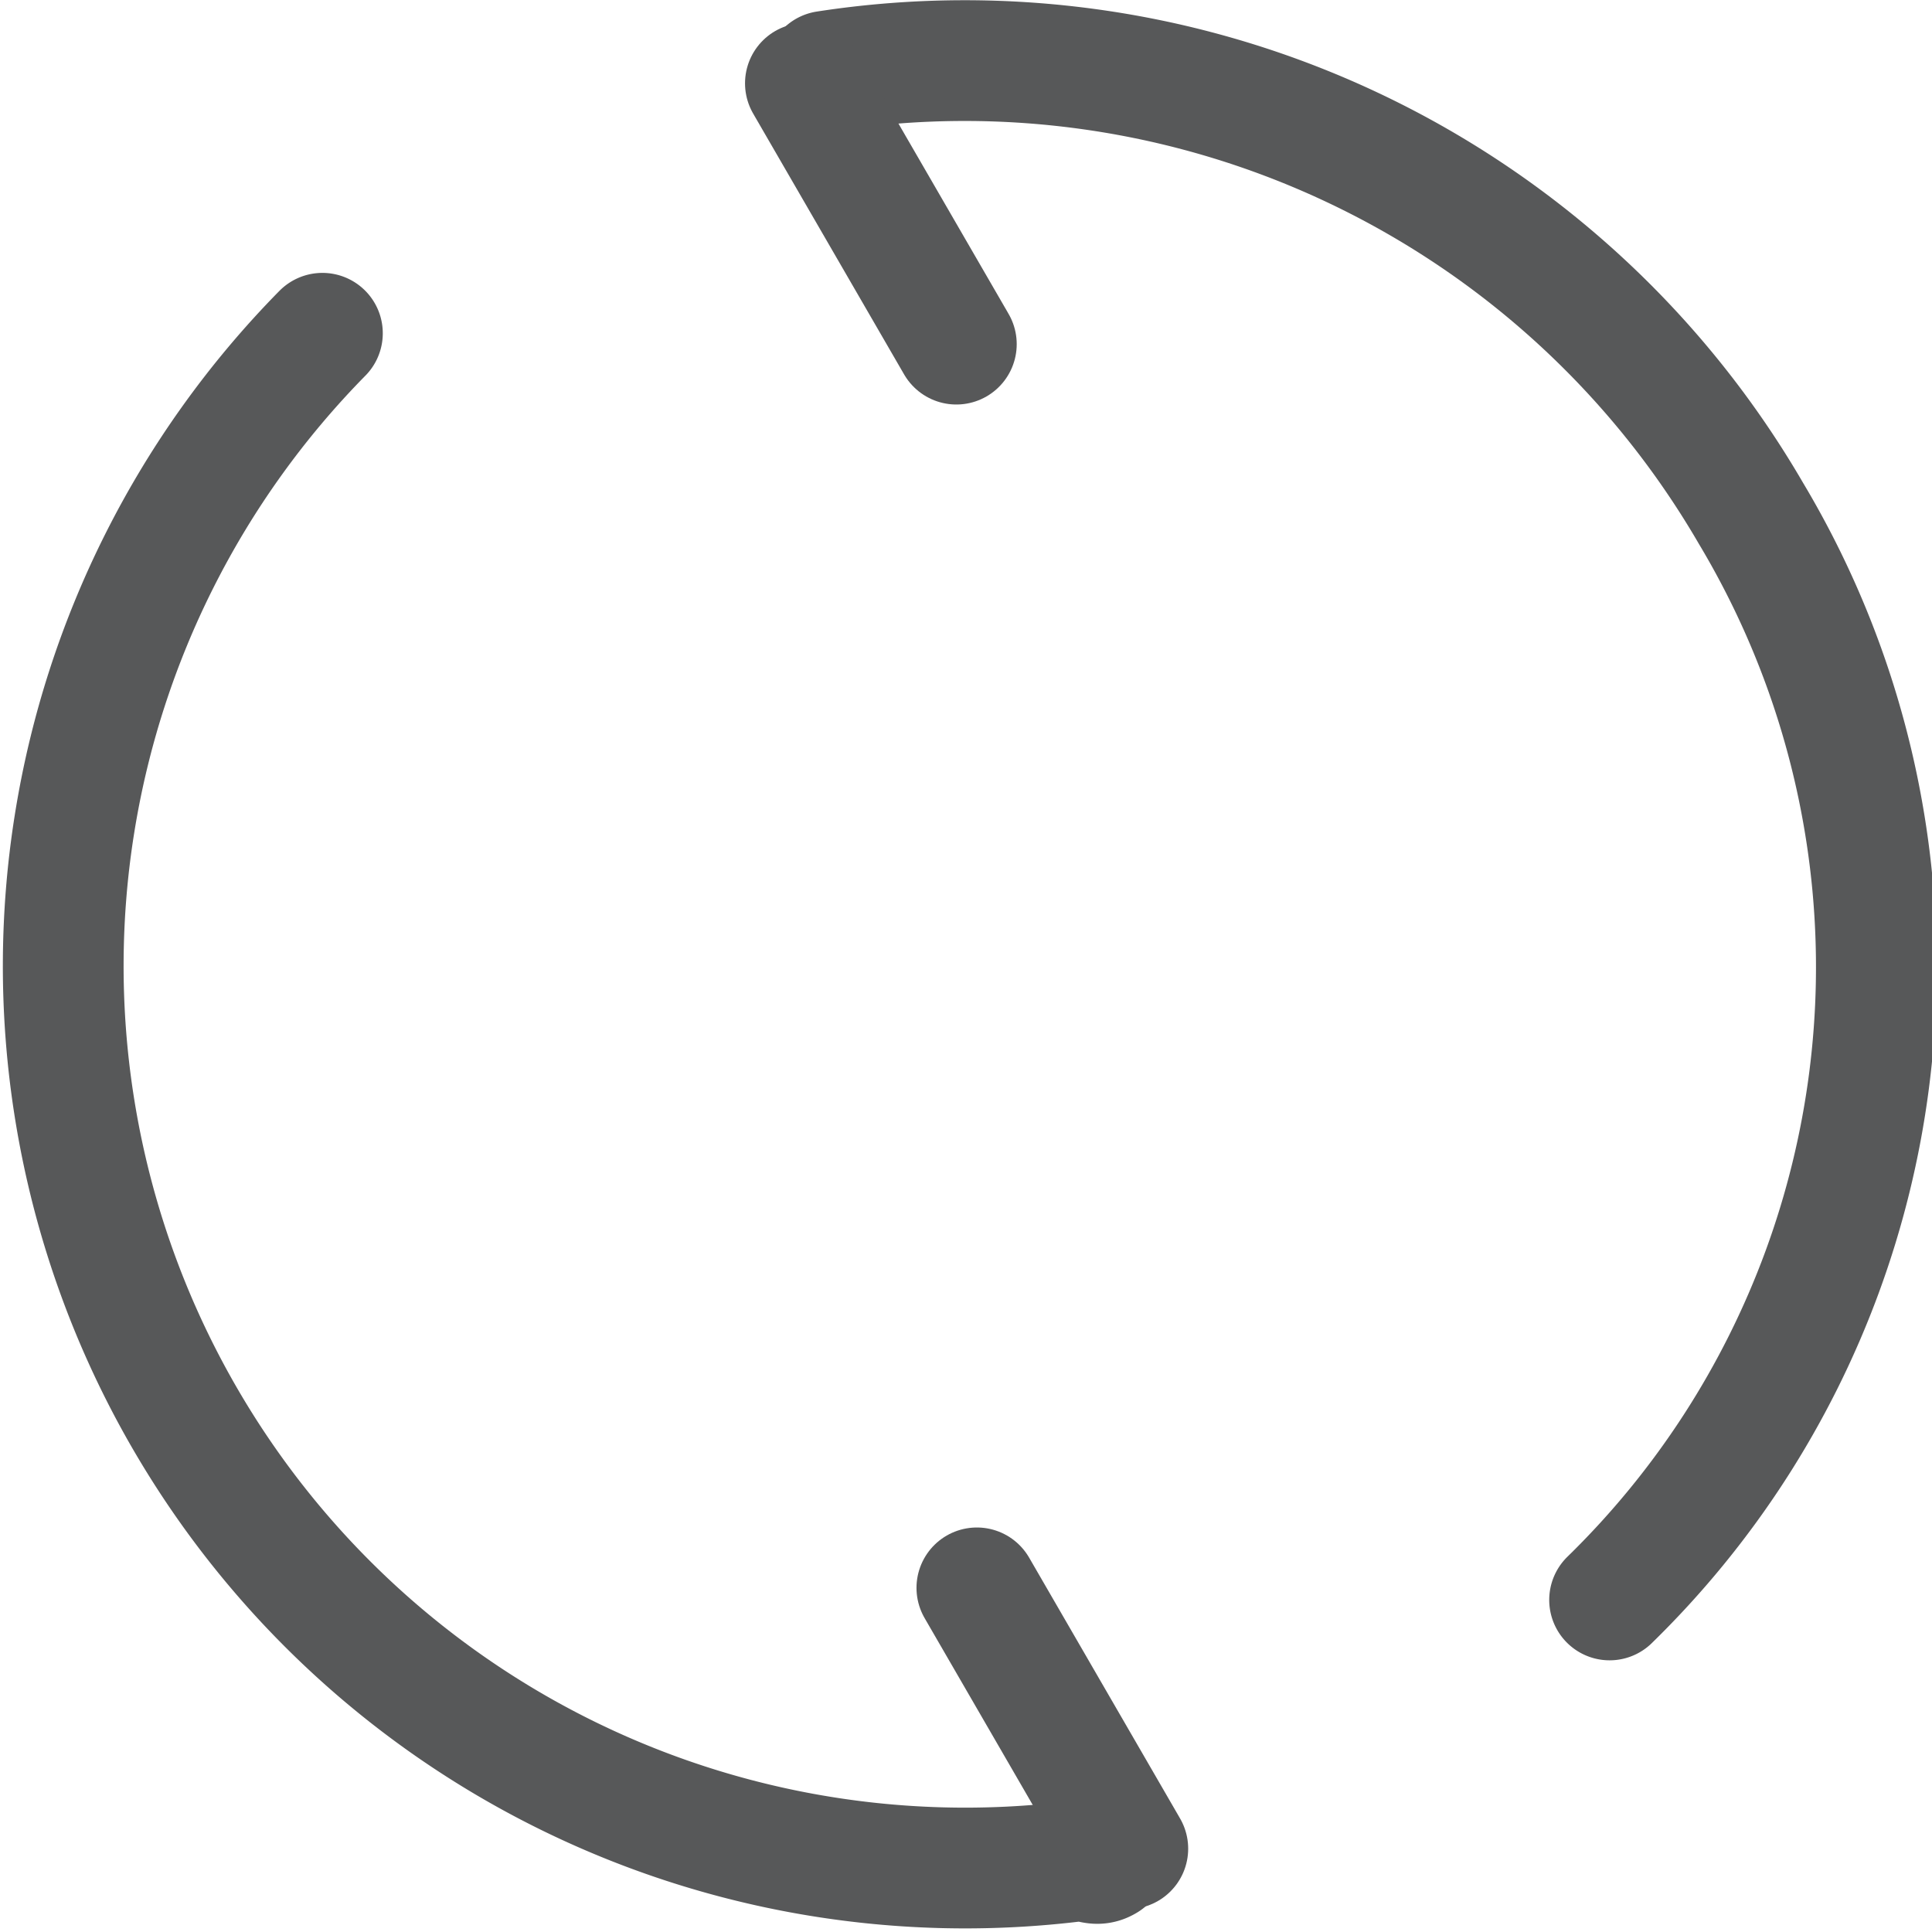 <svg id="图层_1" data-name="图层 1" xmlns="http://www.w3.org/2000/svg" viewBox="0 0 16 16"><defs><style>.cls-1{opacity:0.75;}.cls-2,.cls-3{fill:none;stroke:#1f2022;stroke-linecap:round;}.cls-2{stroke-linejoin:round;}.cls-3{stroke-miterlimit:10;}</style></defs><title>画板 9</title><g id="_9" data-name="9" class="cls-1"><path class="cls-2" d="M9.16,15.41c-.08.05-.13,0-.22,0A7.47,7.47,0,0,1,2.67,2.76"/><path class="cls-2" d="M6.84.59A7.53,7.53,0,0,1,14.5,4.25a7.32,7.32,0,0,1-1.17,9"/><line class="cls-3" x1="9.34" y1="15.31" x2="8.09" y2="13.15"/><line class="cls-3" x1="7.92" y1="2.85" x2="6.67" y2="0.69"/></g></svg>